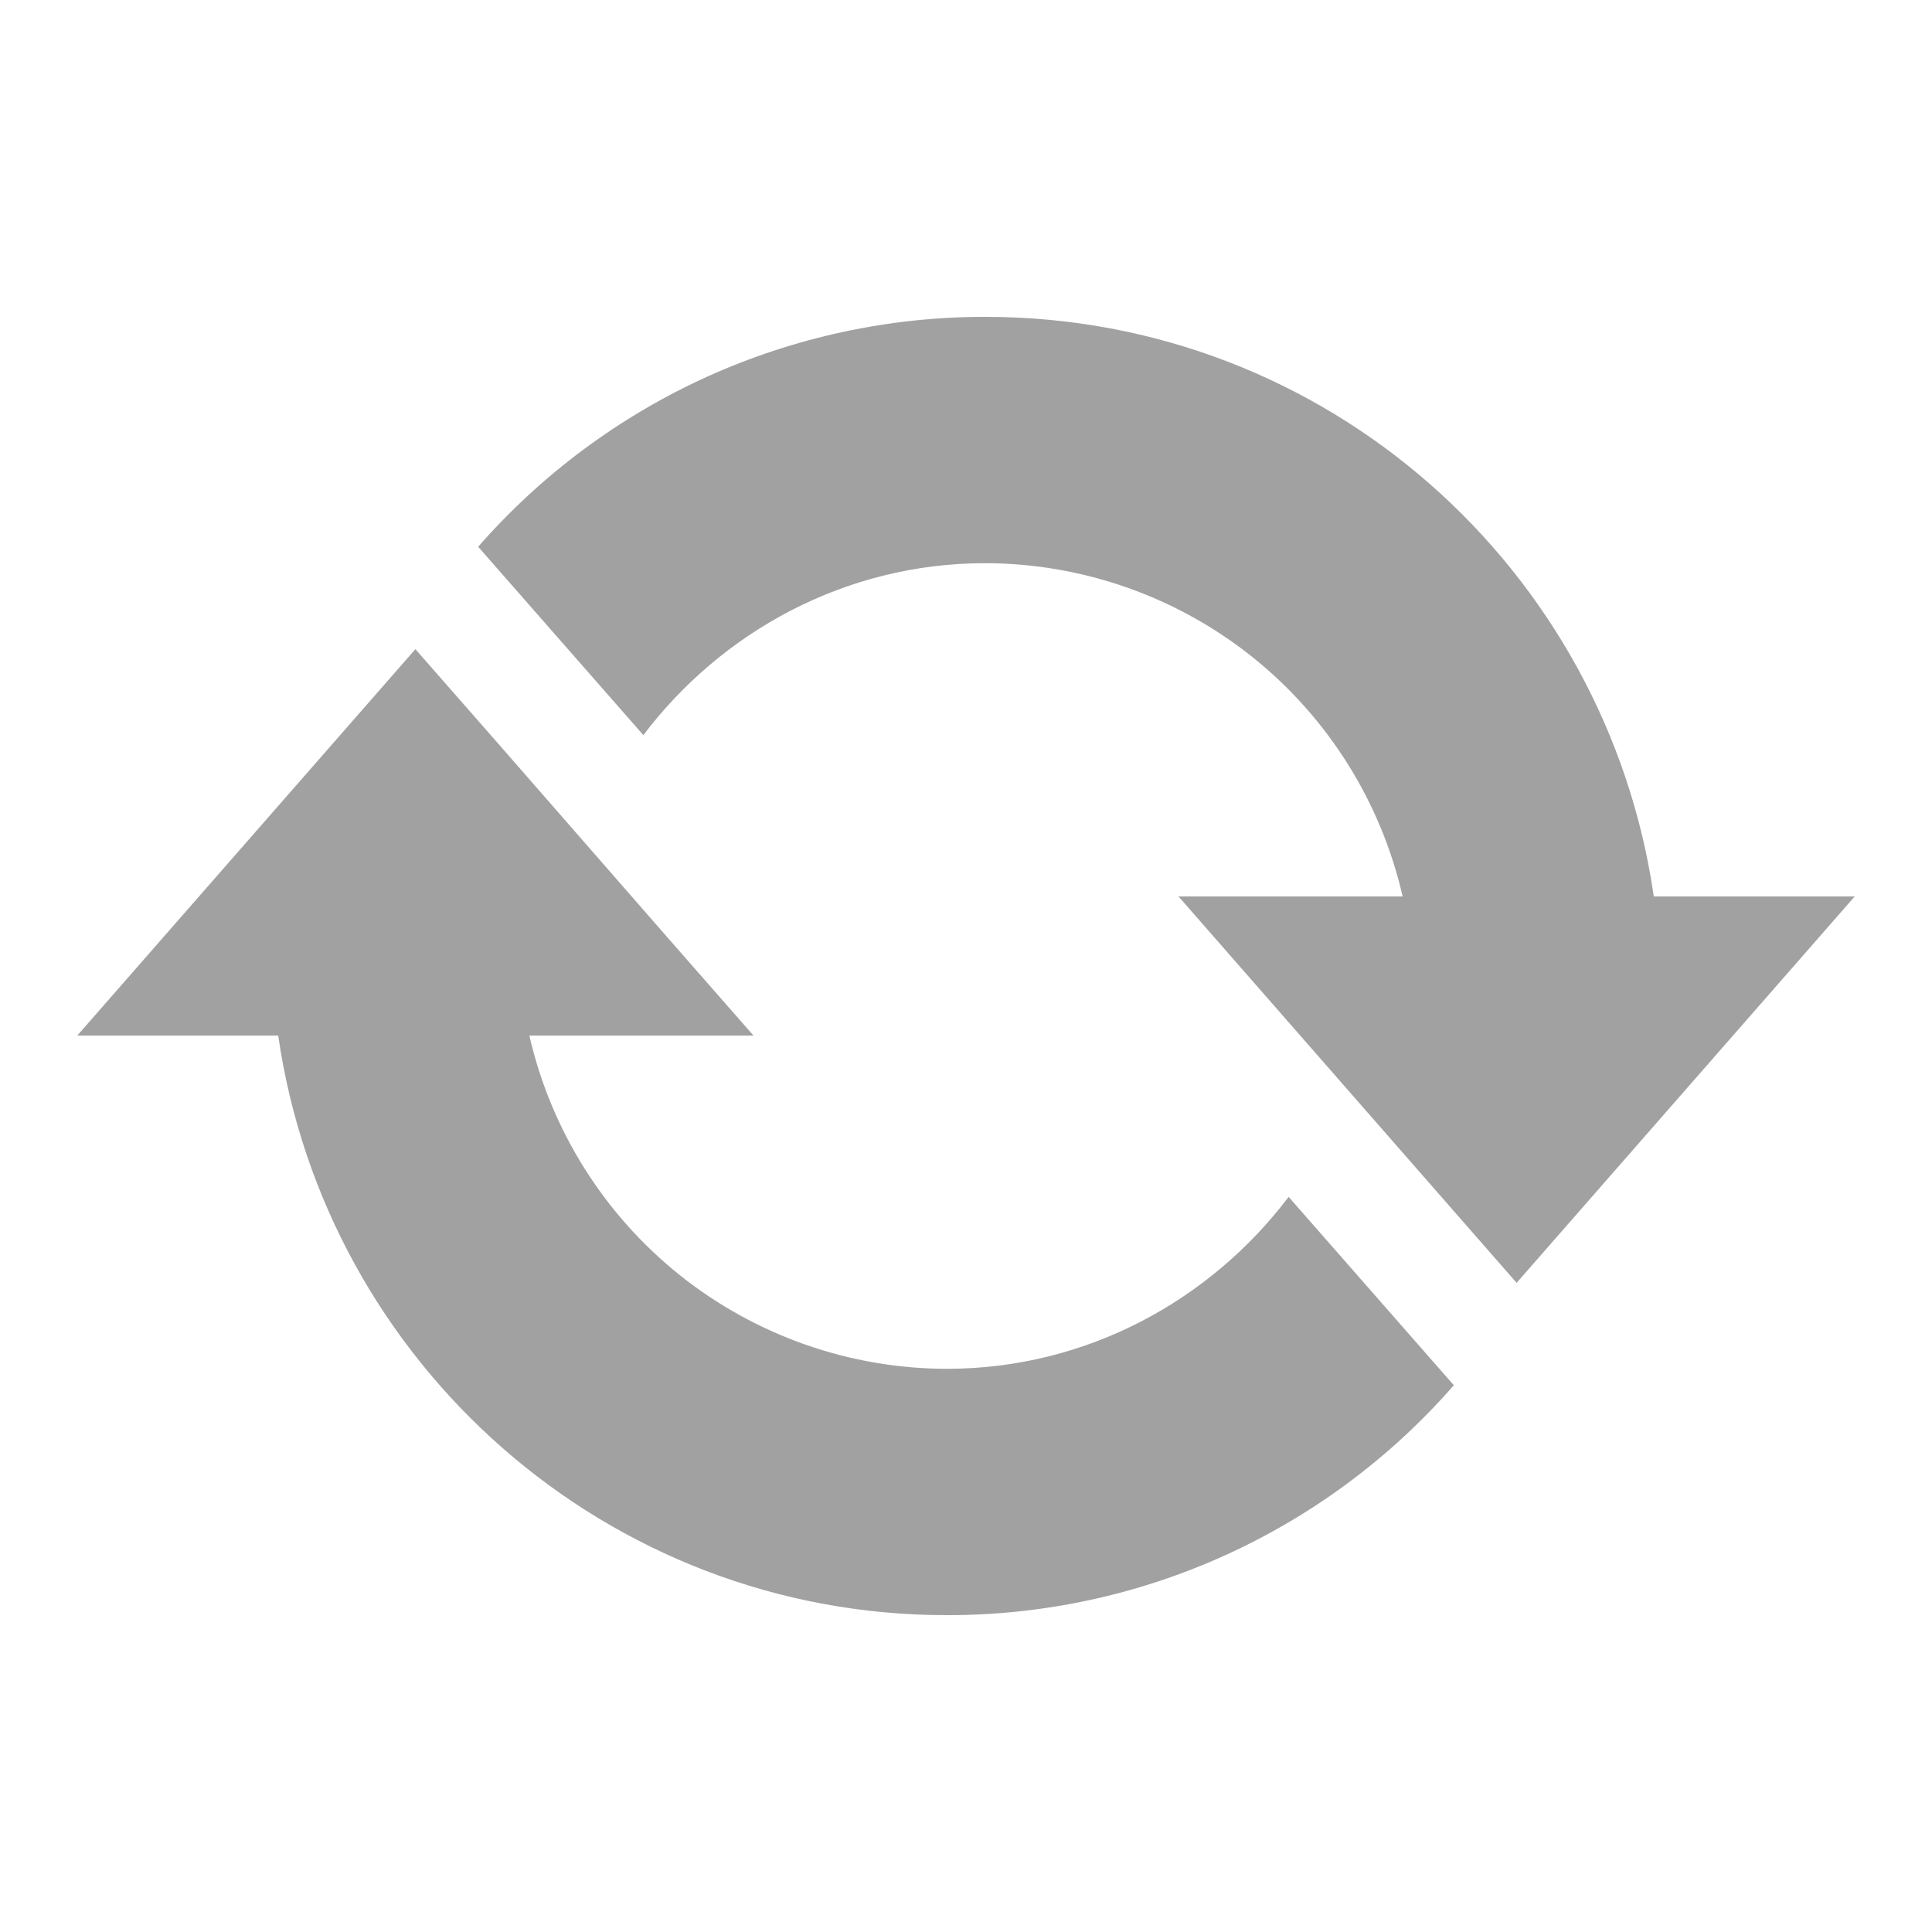 <svg width="20" height="20" viewBox="0 0 20 20" fill="none" xmlns="http://www.w3.org/2000/svg">
<path d="M10.2 3.28C13.73 3.28 16.63 5.89 17.12 9.28H19.2L15.7 13.28L12.2 9.28H14.52C14.296 8.301 13.747 7.427 12.963 6.8C12.178 6.174 11.204 5.832 10.2 5.83C8.75 5.83 7.47 6.54 6.66 7.61L4.95 5.66C5.604 4.912 6.412 4.312 7.317 3.901C8.223 3.491 9.206 3.279 10.2 3.28ZM9.8 16.72C6.28 16.72 3.37 14.11 2.88 10.72H0.8L4.3 6.72C5.47 8.05 6.63 9.39 7.8 10.72H5.48C5.704 11.699 6.253 12.573 7.037 13.2C7.822 13.826 8.796 14.168 9.8 14.17C11.25 14.17 12.53 13.46 13.34 12.39L15.05 14.34C14.396 15.089 13.589 15.689 12.683 16.1C11.778 16.511 10.794 16.722 9.8 16.72Z" fill="#A1A1A1"/>
</svg>

